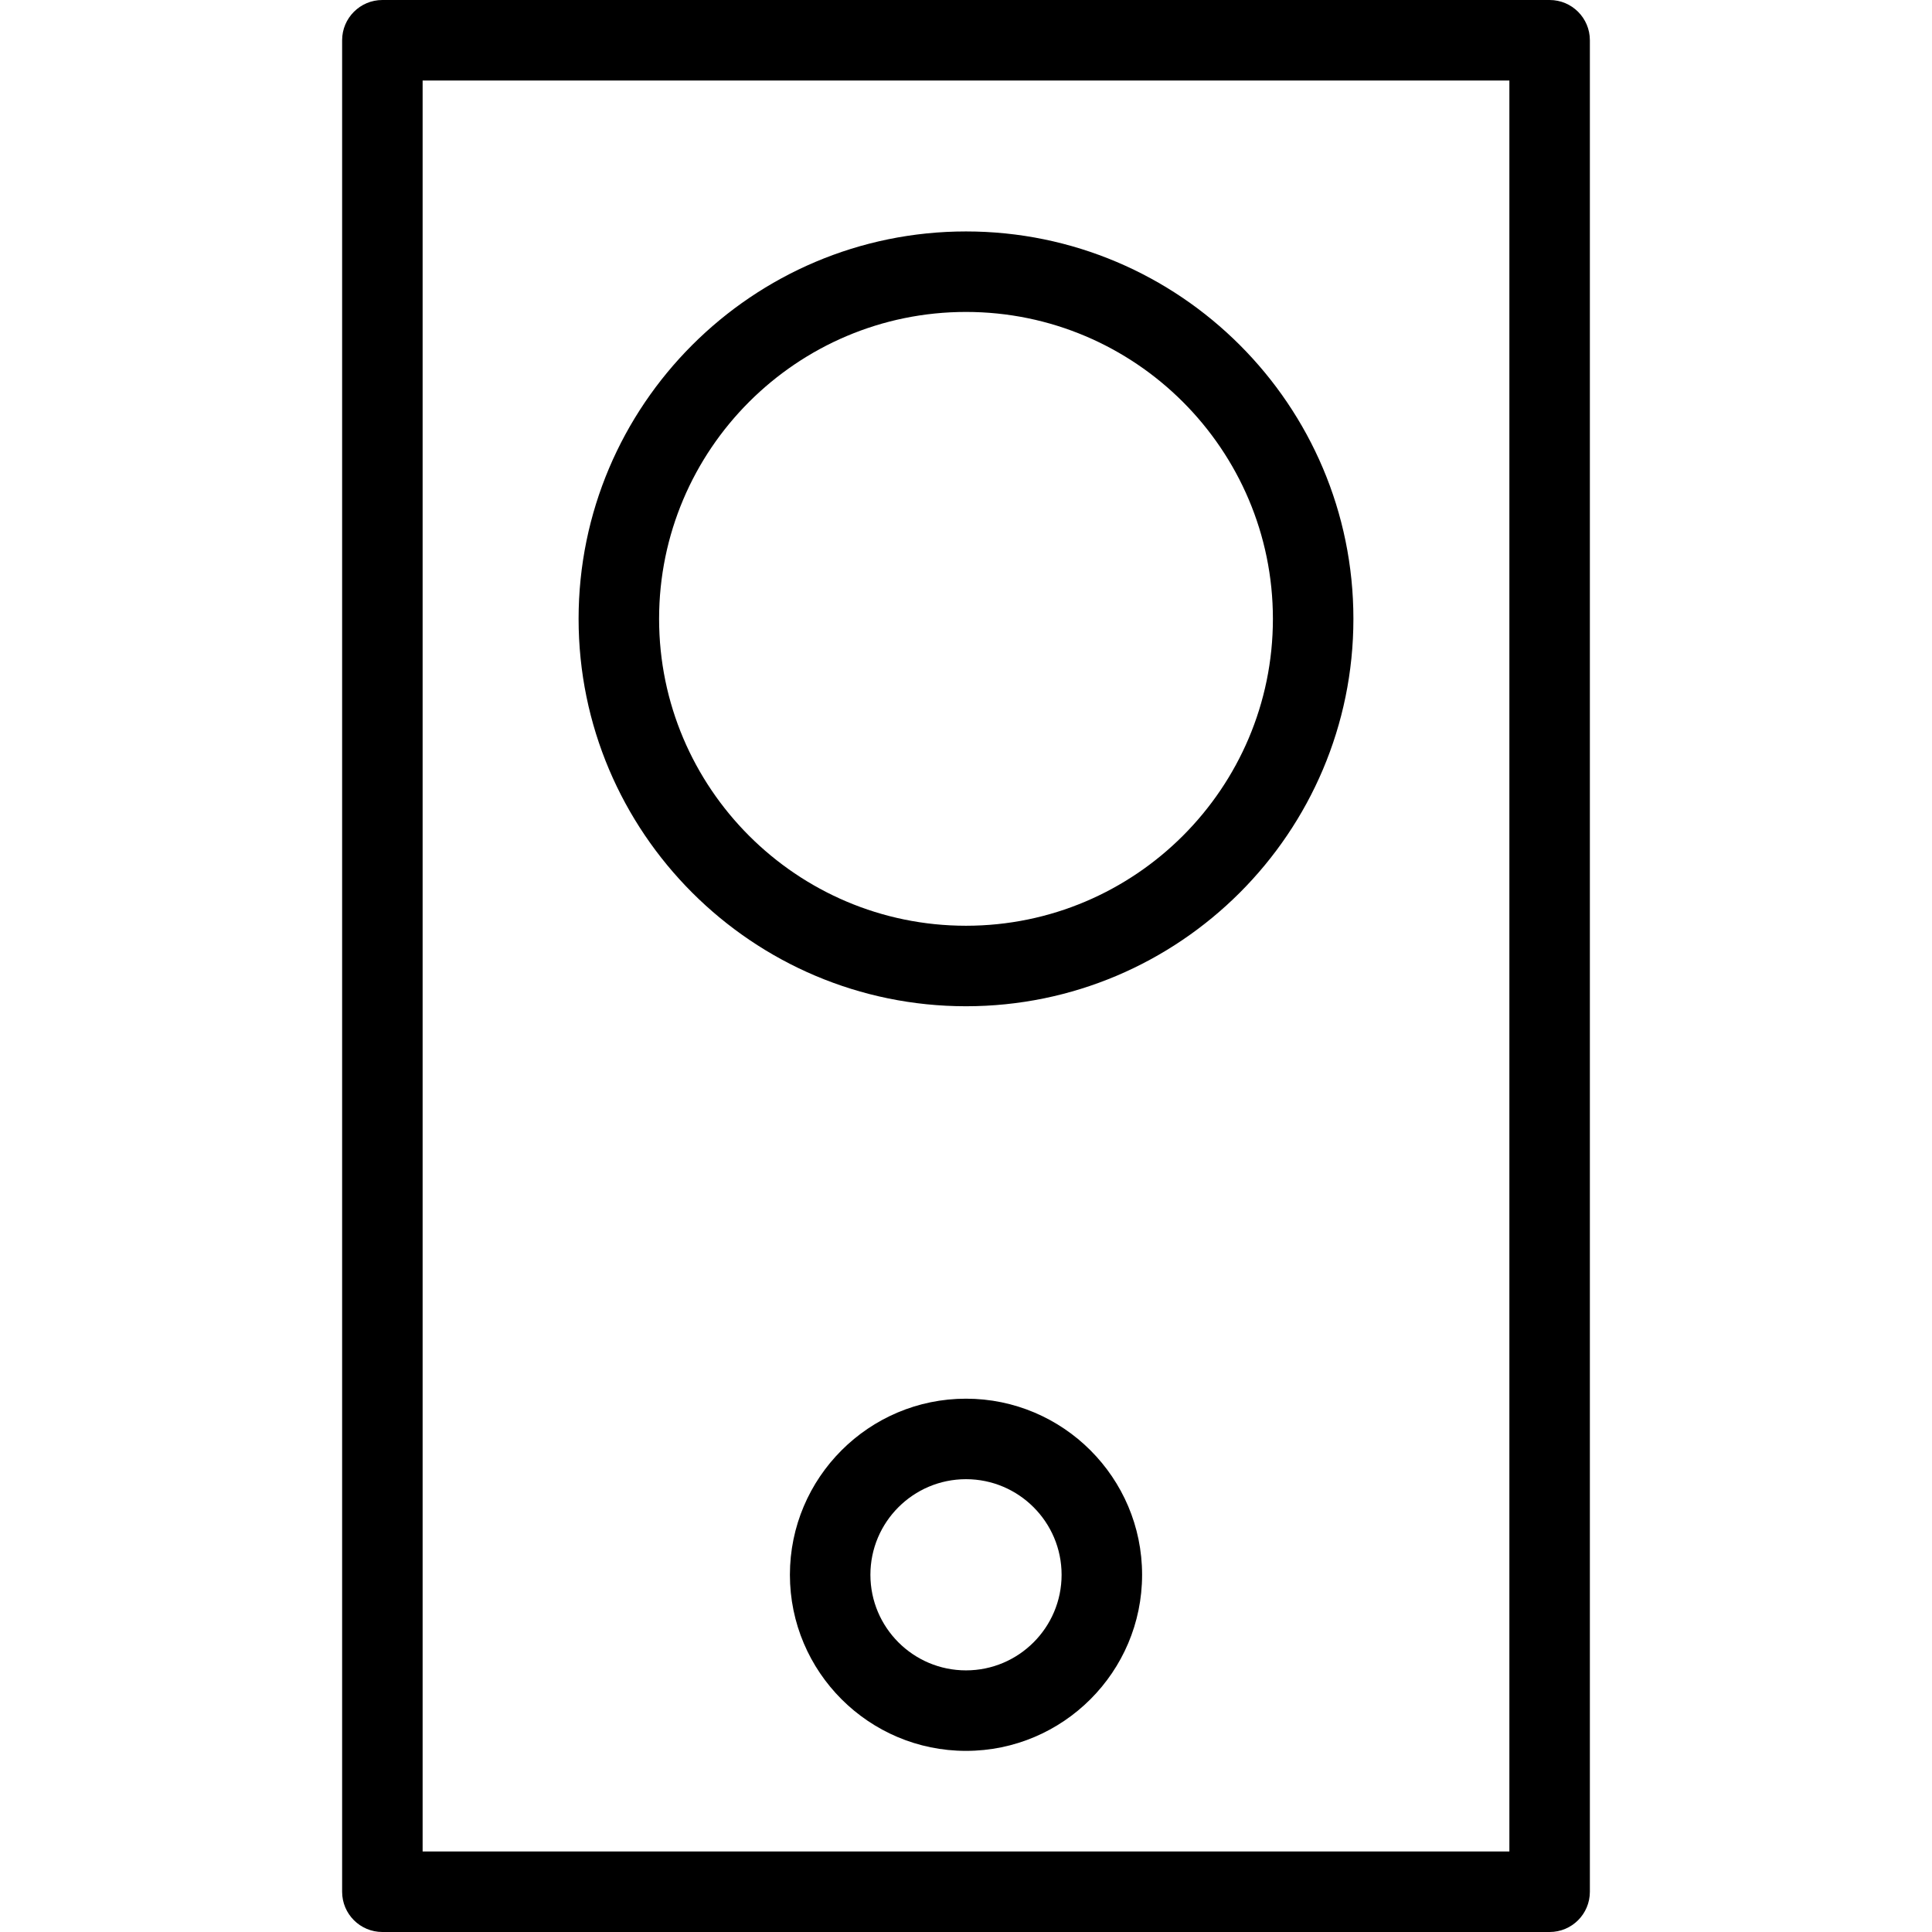 <?xml version="1.0" encoding="utf-8"?>
<!-- Generator: Adobe Illustrator 16.0.0, SVG Export Plug-In . SVG Version: 6.00 Build 0)  -->
<!DOCTYPE svg PUBLIC "-//W3C//DTD SVG 1.1//EN" "http://www.w3.org/Graphics/SVG/1.1/DTD/svg11.dtd">
<svg version="1.1" id="Layer_1" xmlns="http://www.w3.org/2000/svg" xmlns:xlink="http://www.w3.org/1999/xlink" x="0px" y="0px"
	 width="48px" height="48px" viewBox="0 0 48 48" enable-background="new 0 0 48 48" xml:space="preserve">
<g>
	<path d="M38.5,48h-29c-0.552,0-1-0.447-1-1V1c0-0.552,0.448-1,1-1h29c0.553,0,1,0.448,1,1v46C39.5,47.553,39.053,48,38.5,48z
		 M10.5,46h27V2h-27V46z"/>
	<path d="M24,25c-5.307,0-9.625-4.318-9.625-9.625S18.693,5.75,24,5.75c5.308,0,9.625,4.318,9.625,9.625S29.308,25,24,25z M24,7.75
		c-4.205,0-7.625,3.42-7.625,7.625S19.795,23,24,23c4.204,0,7.625-3.42,7.625-7.625S28.204,7.75,24,7.75z"/>
	<path d="M24,43.5c-2.413,0-4.375-1.963-4.375-4.375S21.587,34.75,24,34.75c2.412,0,4.375,1.963,4.375,4.375S26.412,43.5,24,43.5z
		 M24,36.75c-1.31,0-2.375,1.065-2.375,2.375S22.69,41.5,24,41.5s2.375-1.065,2.375-2.375S25.31,36.75,24,36.75z"/>
</g>
</svg>

